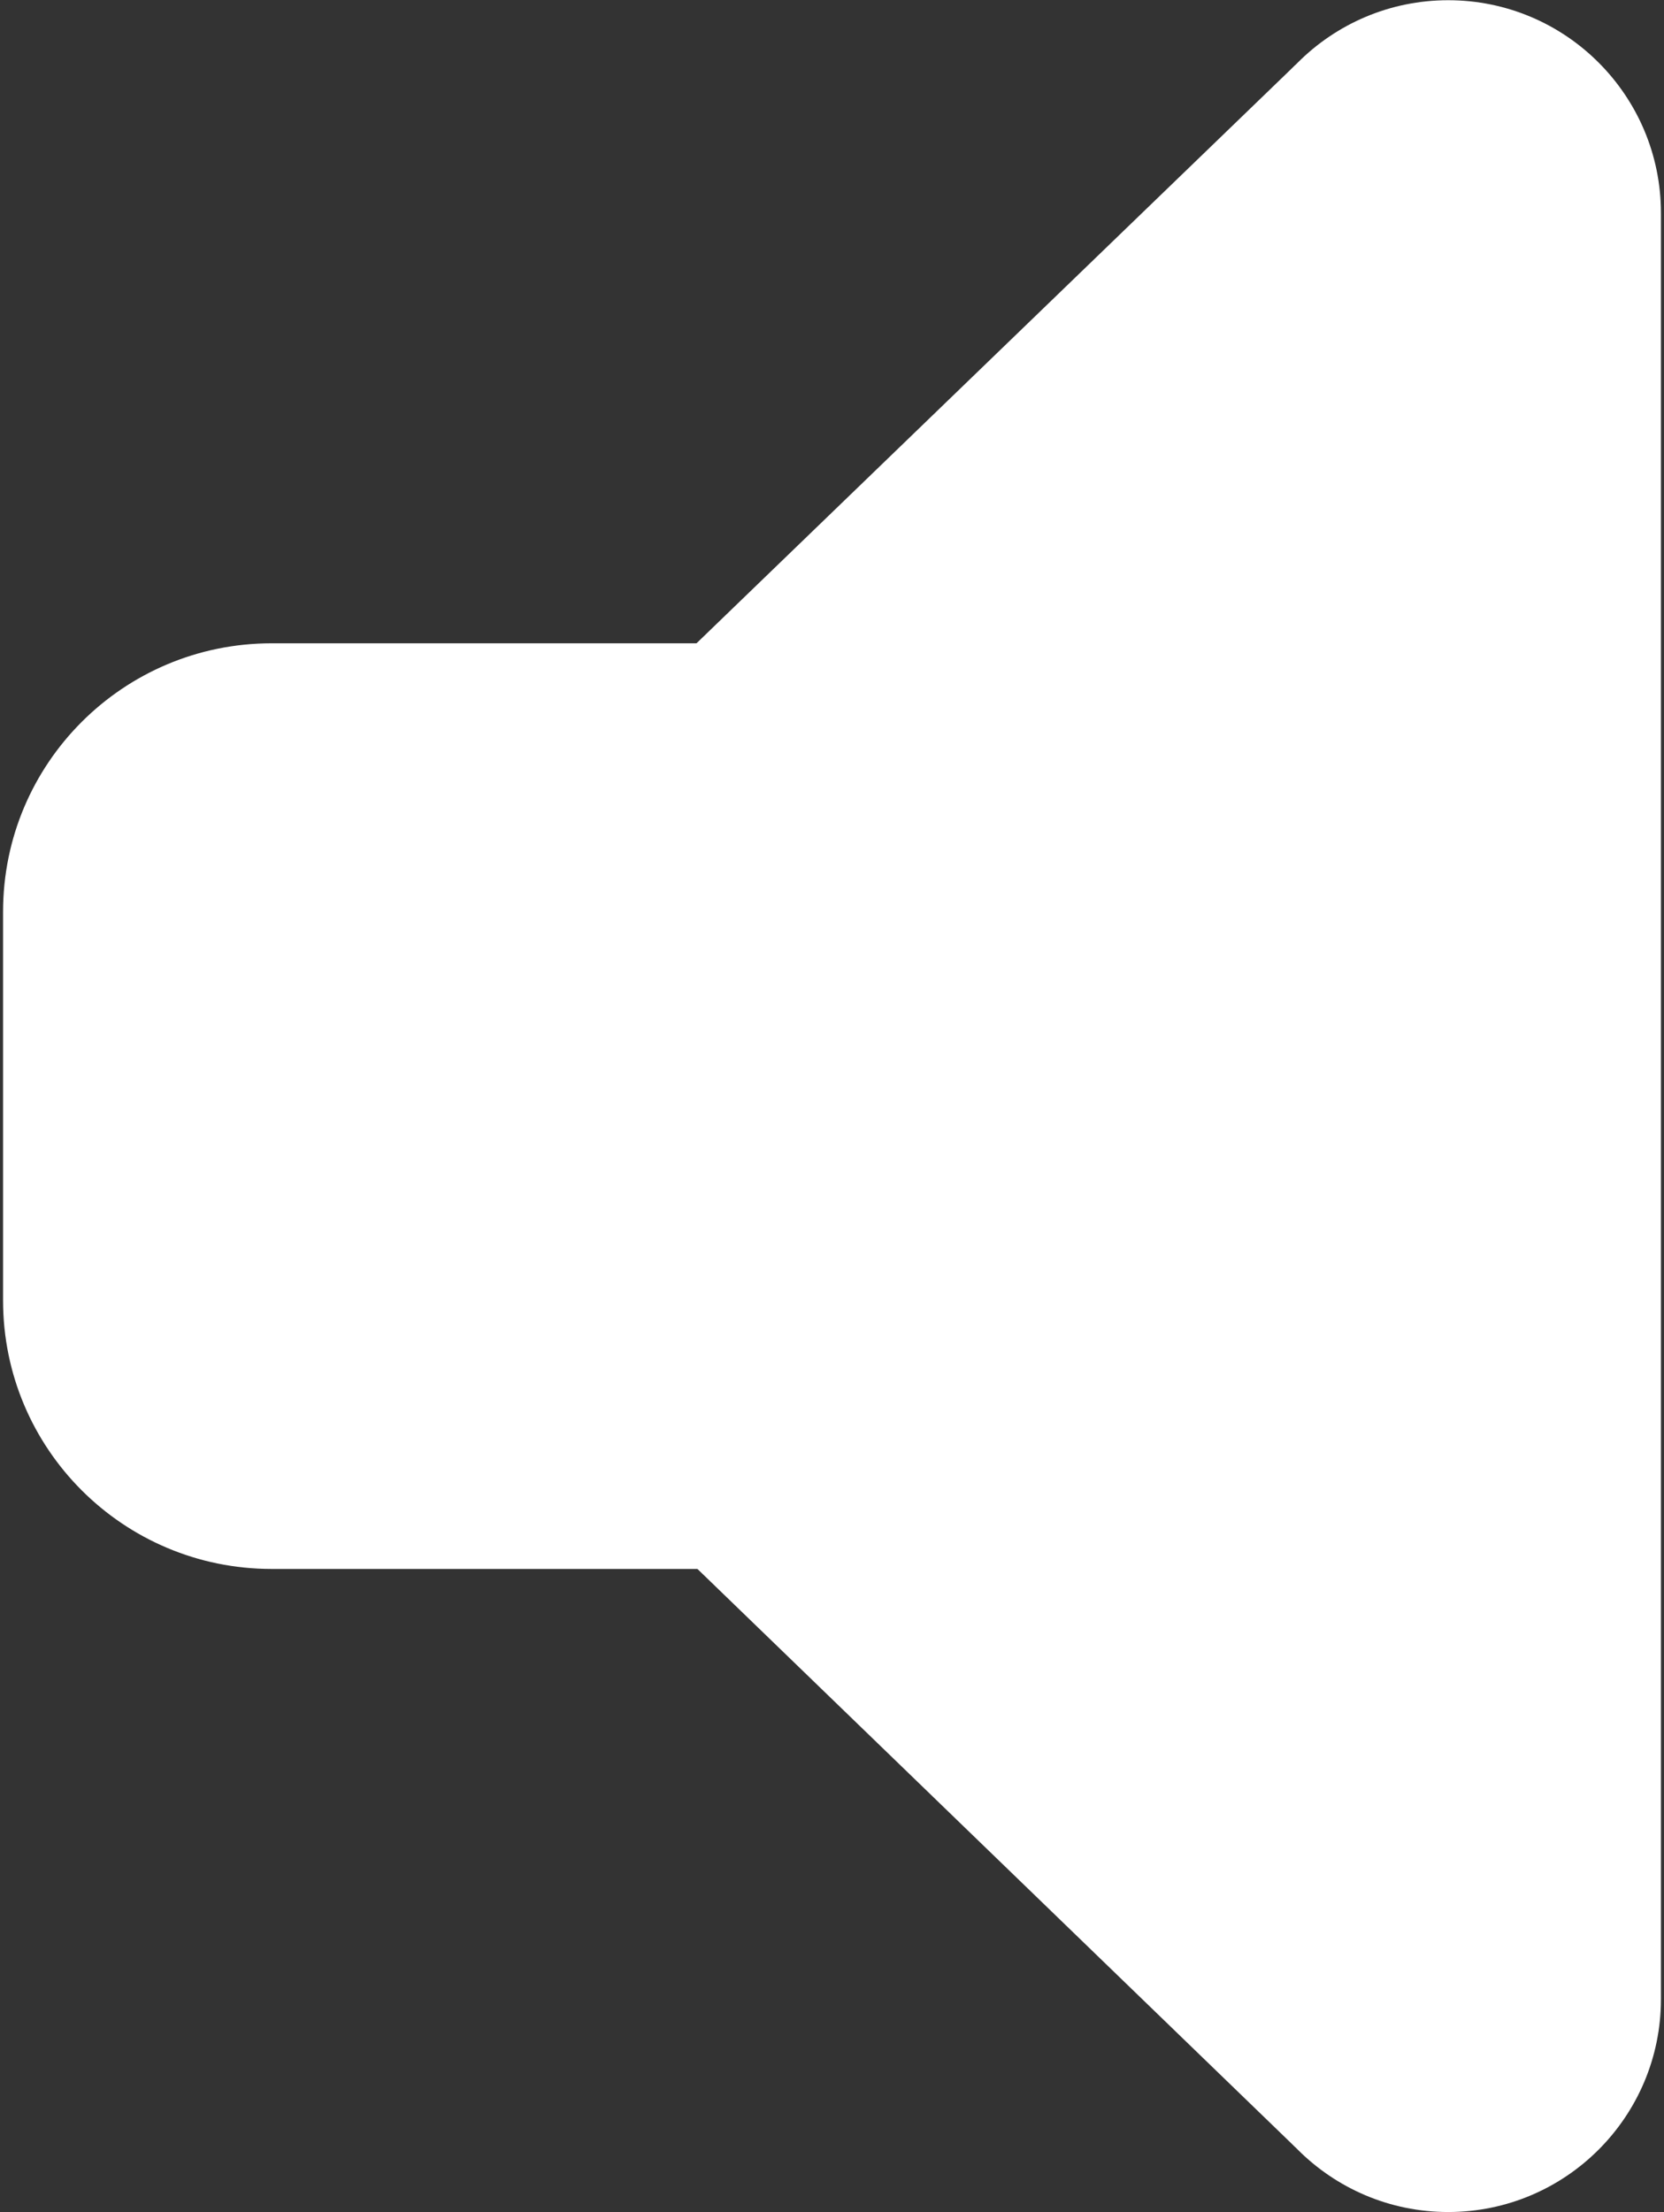 <svg version="1.2" baseProfile="tiny-ps" xmlns="http://www.w3.org/2000/svg" viewBox="0 0 152 202" width="152" height="202">
	<rect x="0" y="0" width="152" height="202" fill="#333333" stroke="none"/>
	<title>Sound</title>
	<style>
		tspan { white-space:pre }
		.shp0 { fill: #ffffff } 
	</style>
	<g id="Sound">
		<path id="Path" class="shp0" d="M24.81 58.74L77.41 58.74C90.97 58.74 101.95 69.71 101.95 83.25L101.95 118.75C101.95 132.29 90.97 143.26 77.41 143.26L24.81 143.26C11.26 143.26 0.28 132.29 0.28 118.75L0.28 83.25C0.28 69.71 11.26 58.74 24.81 58.74Z" />
		<path id="Layer 3" class="shp0" d="M151.72 182.55C151.72 193.27 143.02 201.98 132.29 201.98C121.56 201.98 112.85 193.27 112.85 182.55L112.85 19.45C112.85 8.73 121.56 0.02 132.29 0.02C143.02 0.02 151.72 8.73 151.72 19.45L151.72 182.55Z" />
		<path id="Path" class="shp0" d="M62.69 59.64L118.35 5.91L118.35 196.09L62.84 142.42L62.69 59.64Z" />
	</g>
</svg>